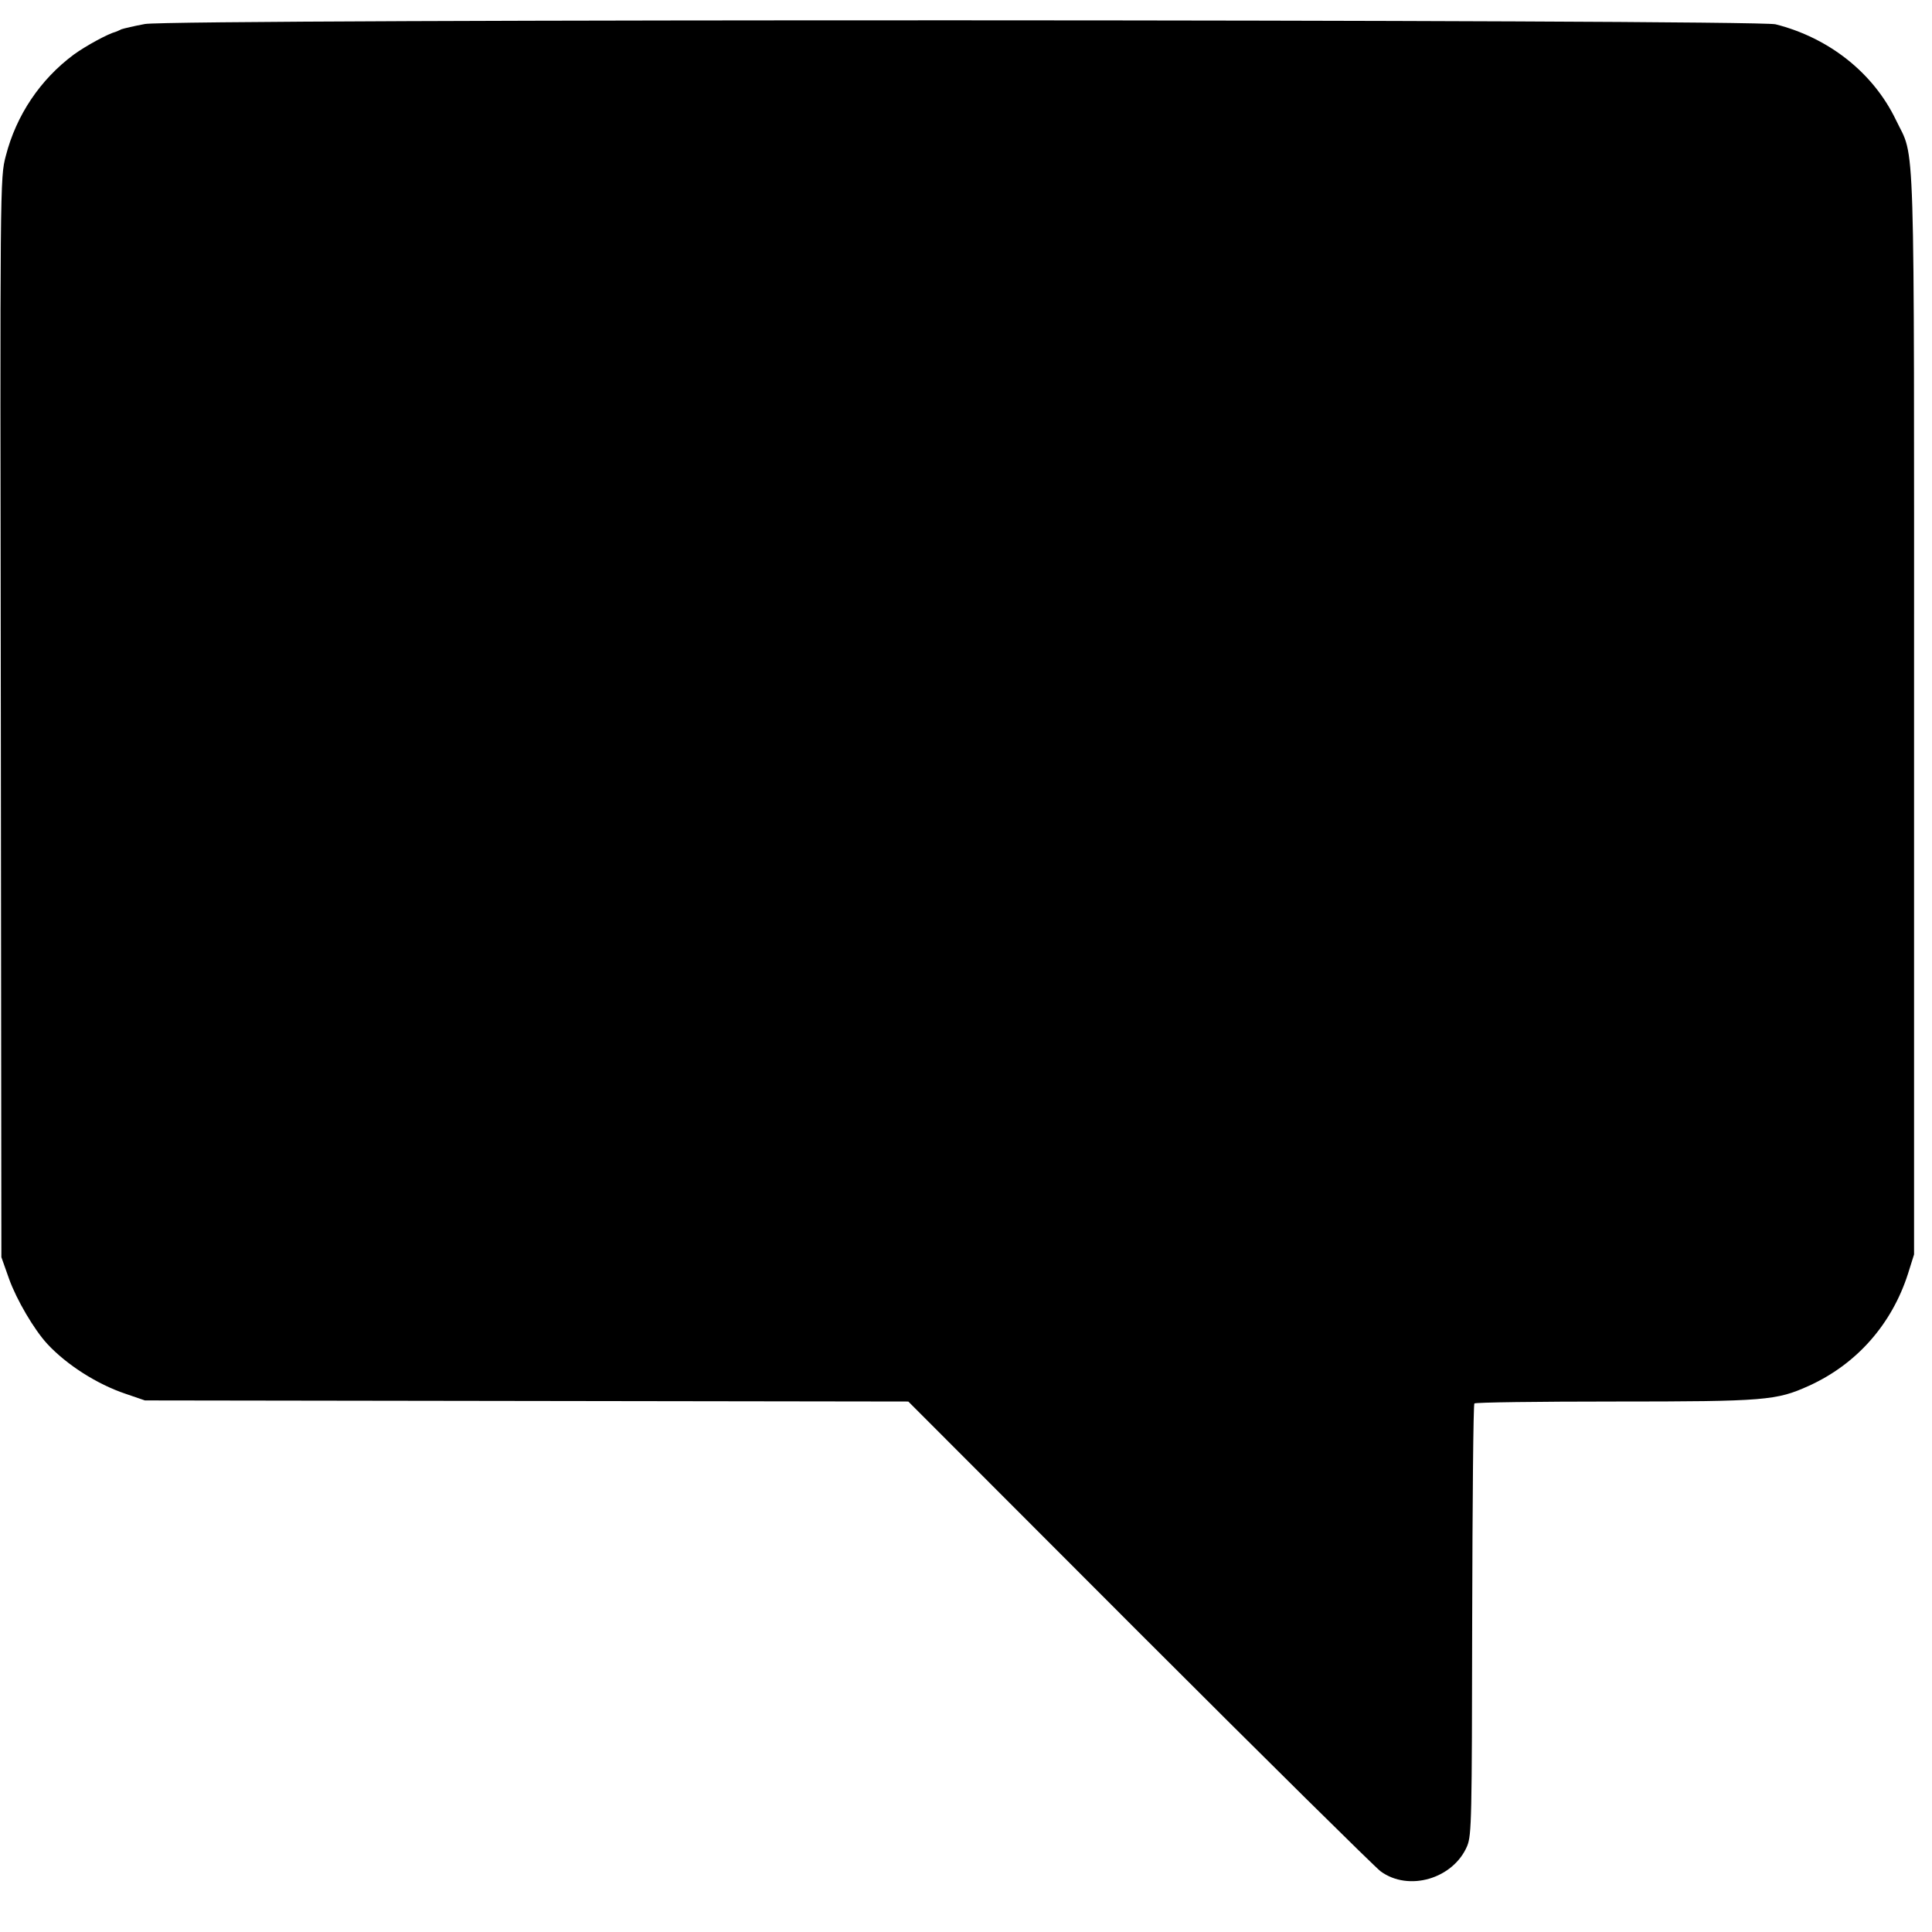 <?xml version="1.0" standalone="no"?>
<!DOCTYPE svg PUBLIC "-//W3C//DTD SVG 20010904//EN"
 "http://www.w3.org/TR/2001/REC-SVG-20010904/DTD/svg10.dtd">
<svg version="1.0" xmlns="http://www.w3.org/2000/svg"
 width="700pt" height="700pt" viewBox="0 0 700 700"
 preserveAspectRatio="xMidYMid meet">
<g transform="translate(0,700) scale(0.1,-0.1)"
fill="#000000" stroke="none">
<path d="M525 6913 c-38 -7 -76 -16 -85 -19 -8 -4 -17 -8 -20 -9 -28 -7 -109
-51 -153 -83 -121 -90 -208 -219 -246 -367 -21 -80 -21 -87 -18 -2035 l2
-1955 28 -79 c27 -75 90 -183 139 -236 70 -75 179 -145 283 -180 l70 -24 1383
-2 1383 -2 837 -838 c460 -460 854 -849 874 -864 102 -75 264 -27 314 92 16
40 17 98 18 820 1 427 4 779 8 783 3 4 232 7 507 7 548 0 588 4 705 57 172 78
300 222 359 406 l22 70 0 1965 c0 2168 5 1997 -66 2146 -82 170 -242 297 -436
346 -73 18 -5809 20 -5908 1z"/>
</g>
</svg>
